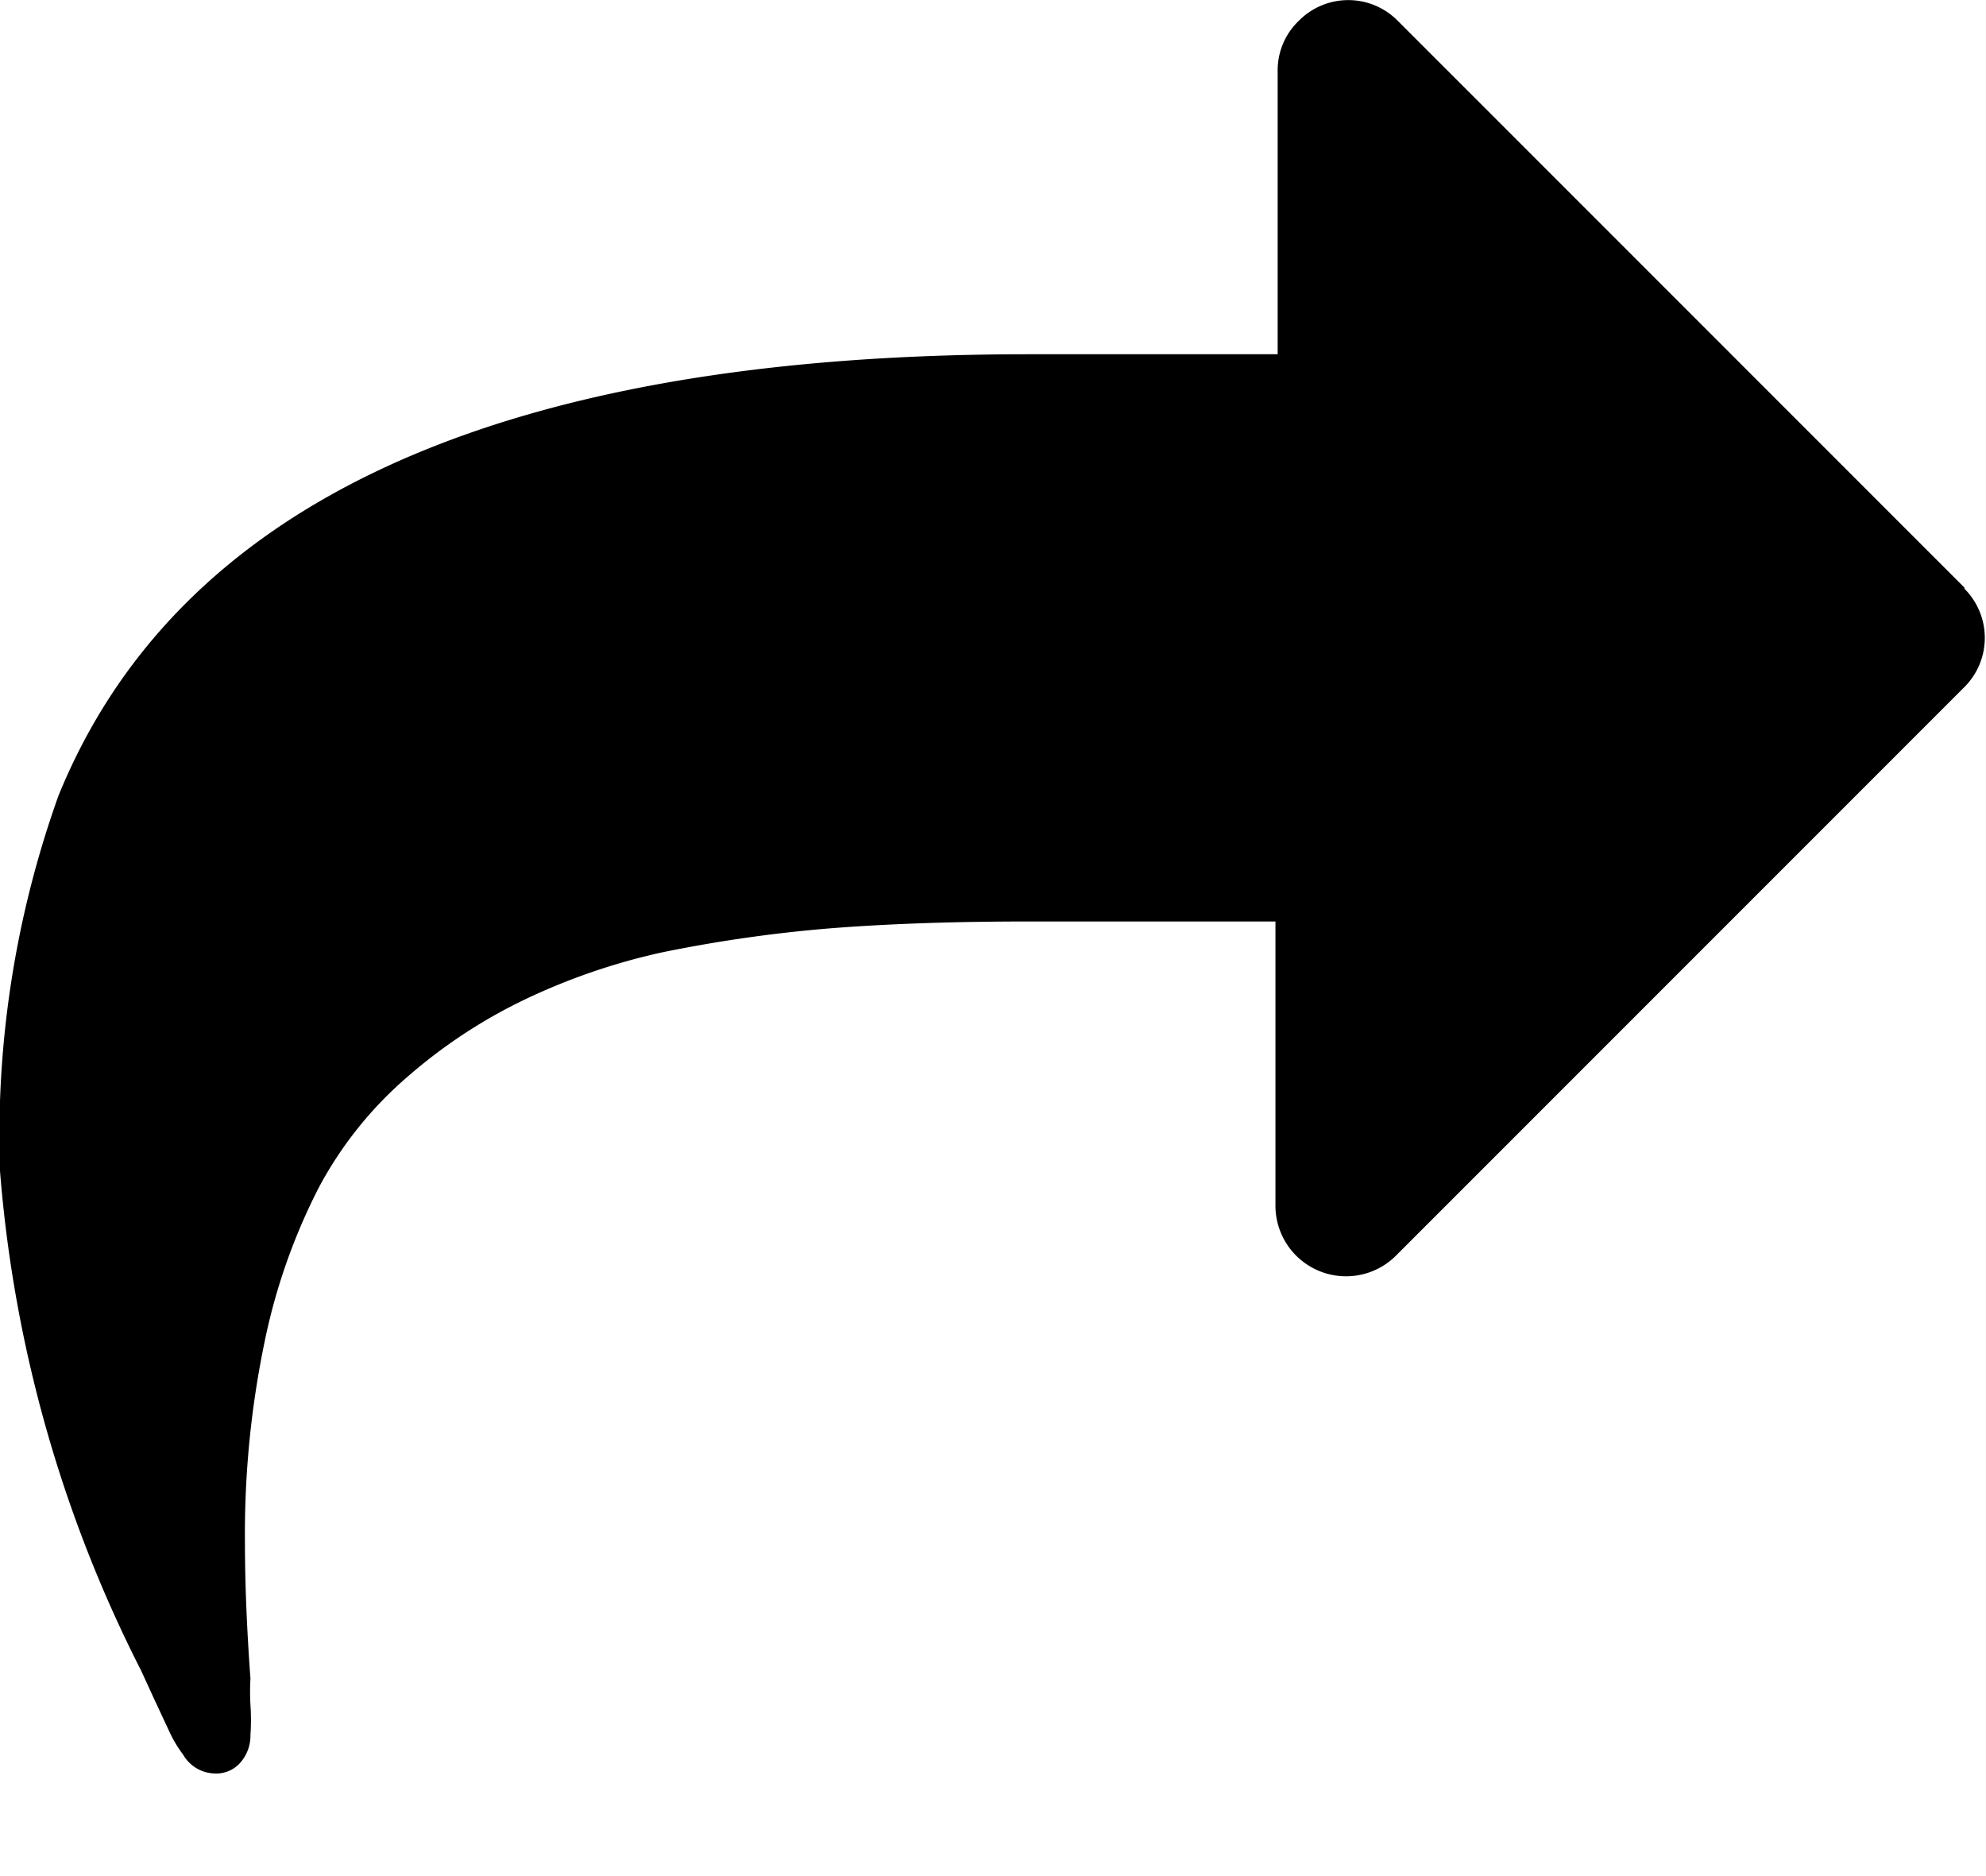<svg xmlns="http://www.w3.org/2000/svg" viewBox="0 0 18 17"><path d="M17.81,5.33,12.67.19a.63.63,0,0,0-.9,0,.62.62,0,0,0-.19.45V3.21H9.32q-7.16,0-8.79,4A9.15,9.15,0,0,0,0,10.61a12.06,12.06,0,0,0,1.28,4.53l.11.24.14.3a1.14,1.14,0,0,0,.13.22.34.34,0,0,0,.28.17.29.29,0,0,0,.24-.1.37.37,0,0,0,.09-.25,2,2,0,0,0,0-.27,2.08,2.08,0,0,1,0-.24q-.05-.68-.05-1.24a8.55,8.55,0,0,1,.18-1.82,5.46,5.46,0,0,1,.49-1.39,3.49,3.49,0,0,1,.8-1,4.72,4.72,0,0,1,1.06-.7A5.75,5.75,0,0,1,6,8.63a12.74,12.74,0,0,1,1.55-.22q.78-.06,1.76-.06h2.25v2.57a.64.64,0,0,0,1.1.45l5.14-5.14a.63.63,0,0,0,0-.9Z"/></svg>